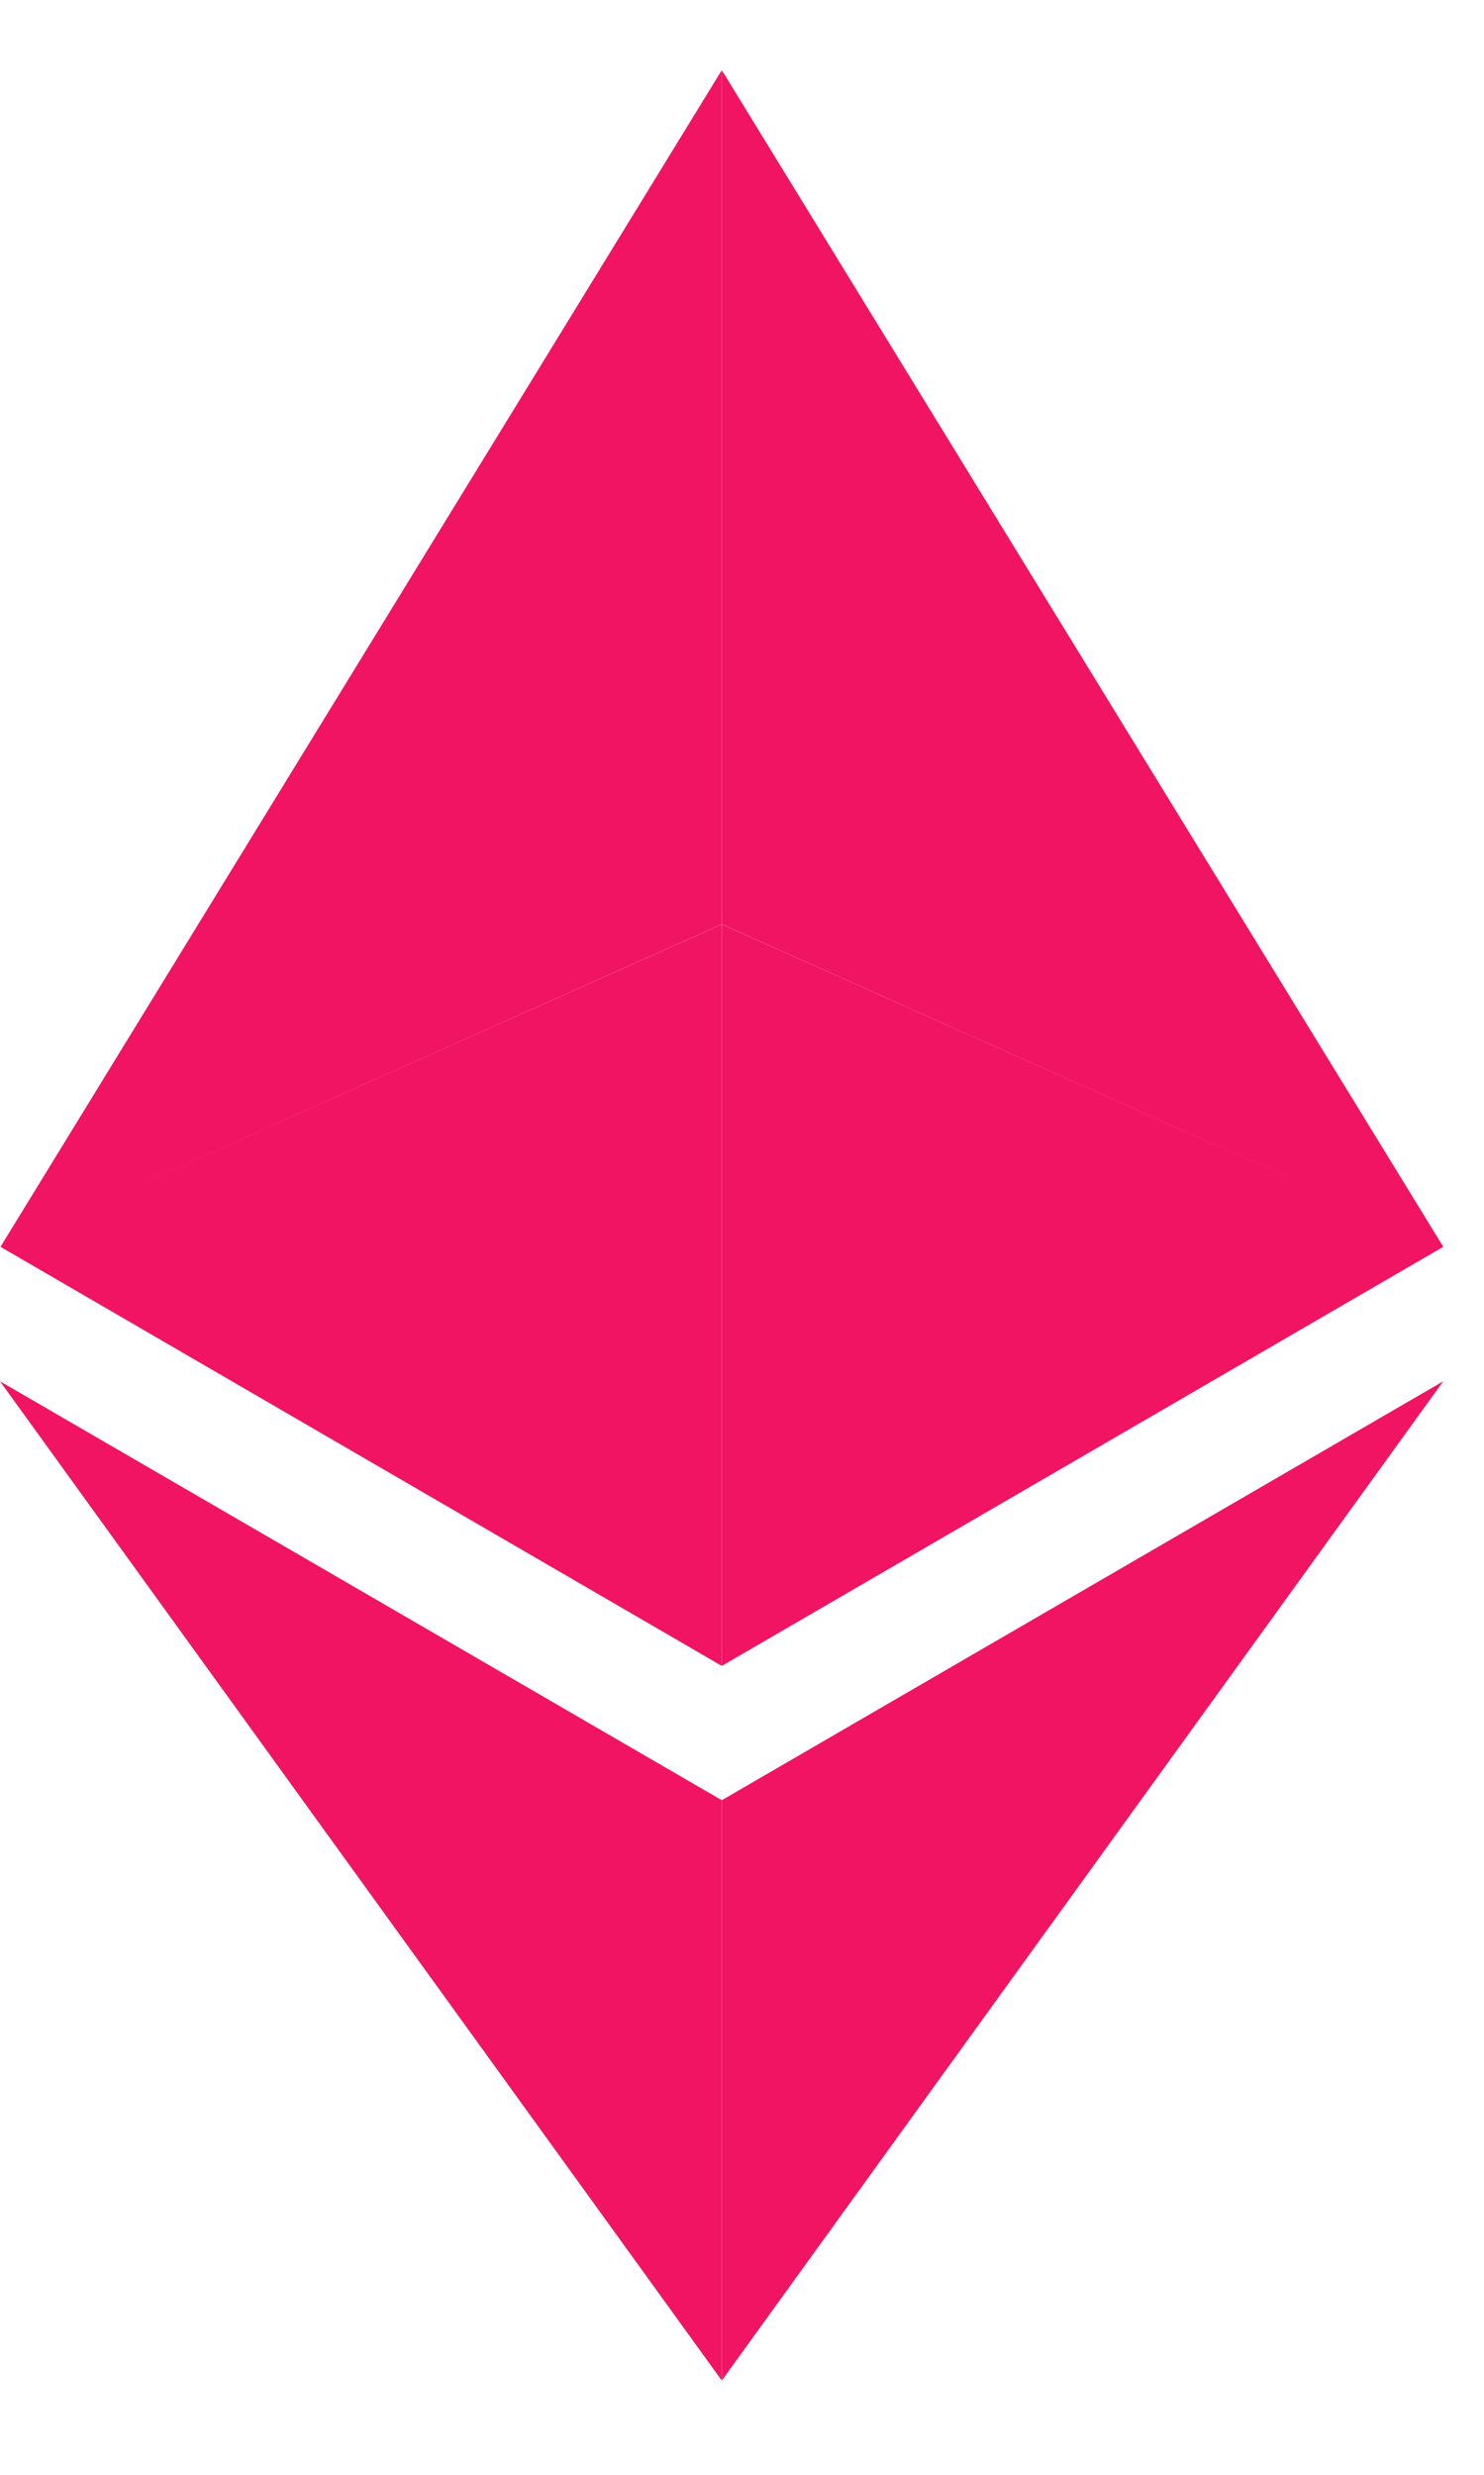 <svg width="9" height="15" viewBox="0 0 9 15" fill="none" xmlns="http://www.w3.org/2000/svg">
<path d="M8.753 7.557L4.378 0.426V5.602L8.208 7.314L4.378 5.603V10.097L8.753 7.557L8.753 7.557L8.753 7.557L8.753 7.557L8.753 7.557ZM4.377 5.602V0.426L0.003 7.557L0.003 7.557L0.003 7.557L0.003 7.557L0.003 7.557L4.377 10.097V5.603L0.548 7.314L4.377 5.602ZM4.377 10.911V14.428L0 8.372L4.377 10.911ZM4.378 10.911V14.428L8.753 8.372L4.378 10.911Z" fill="#F01463"/>
</svg>
